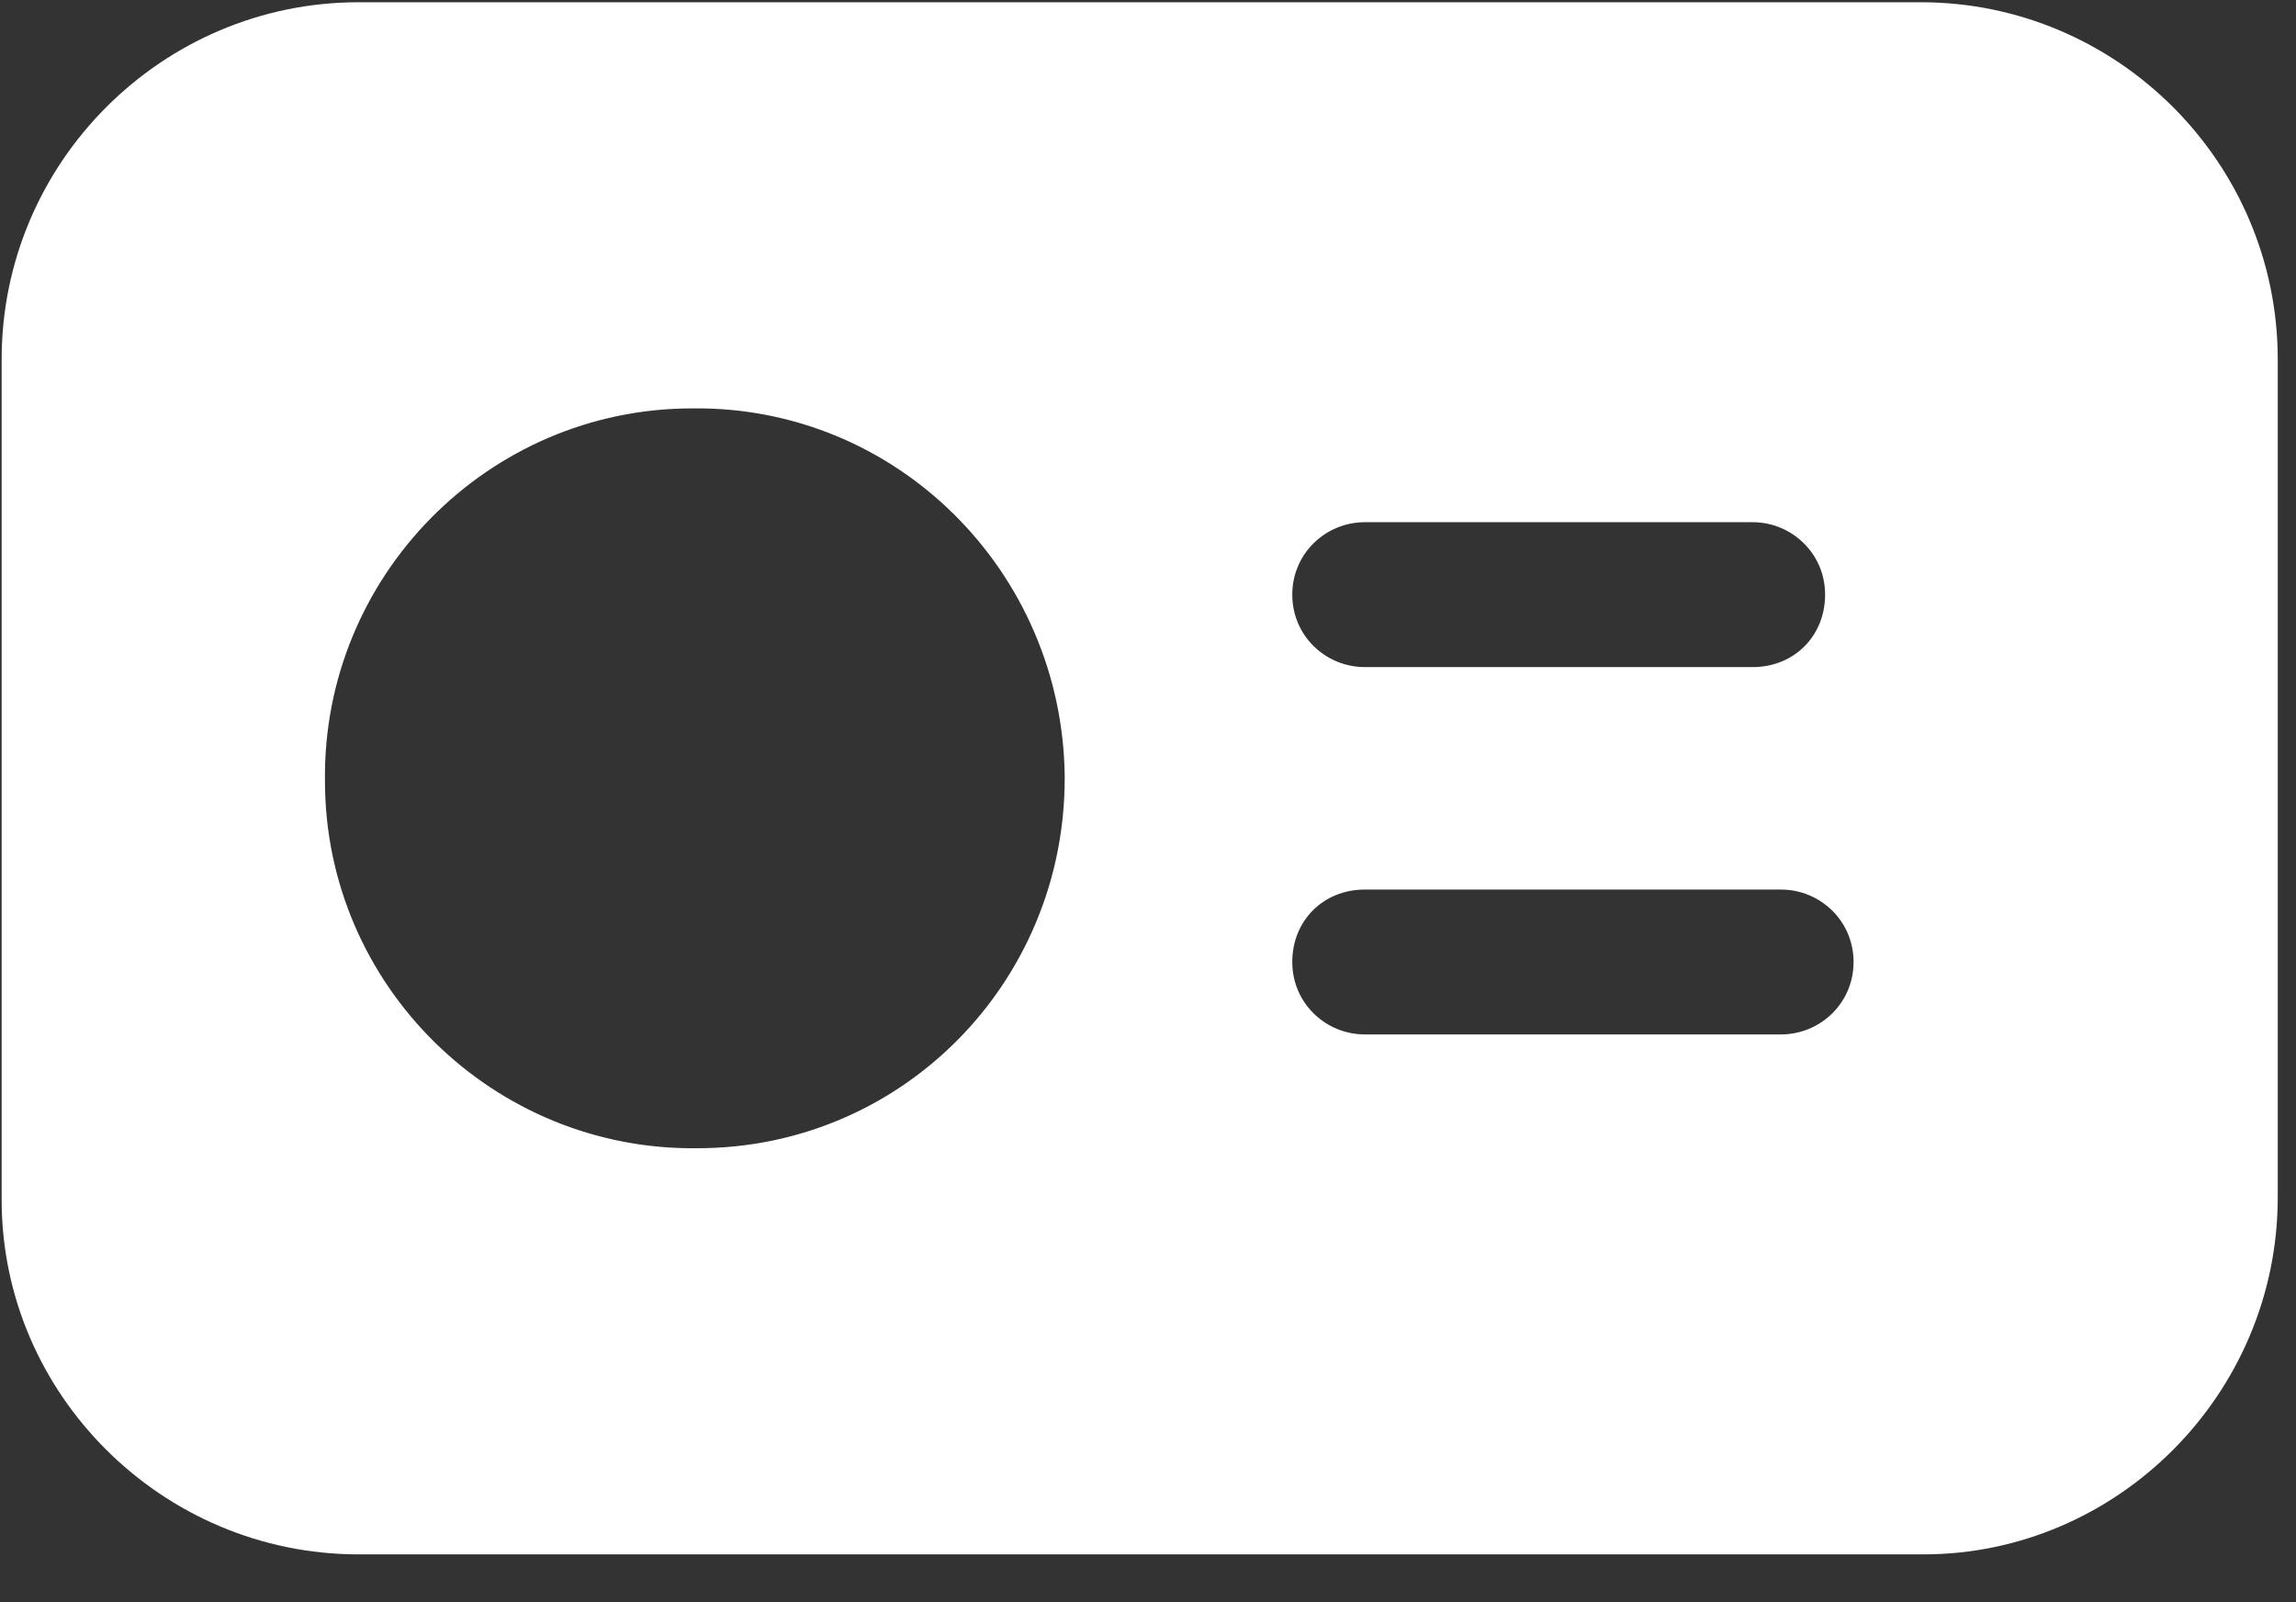 <svg width="43" height="30" viewBox="0 0 43 30" fill="none" xmlns="http://www.w3.org/2000/svg">
<rect x="0" y="0" width="43" height="30" fill="#333333" stroke="none"/>
<path fill-rule="evenodd" clip-rule="evenodd" d="M35.973 0.042H6.716C3.034 0.042 0.031 3.045 0.031 6.727V22.469C0.031 26.102 3.034 29.105 6.716 29.105H36.022C39.654 29.105 42.658 26.102 42.658 22.421V6.727C42.658 3.045 39.654 0.042 35.973 0.042ZM25.559 9.778H32.825C33.551 9.778 34.181 10.36 34.181 11.134C34.181 11.91 33.599 12.491 32.825 12.491H25.559C24.832 12.491 24.202 11.91 24.202 11.134C24.202 10.36 24.832 9.778 25.559 9.778ZM19.94 14.574C19.94 18.4 16.888 21.5 13.061 21.5C9.235 21.549 6.086 18.449 6.086 14.622C6.038 10.796 9.138 7.647 12.964 7.647C16.791 7.598 19.891 10.699 19.94 14.525V14.574ZM33.357 19.369H25.559C24.832 19.369 24.202 18.788 24.202 18.013C24.202 17.238 24.784 16.657 25.559 16.657H33.357C34.084 16.657 34.714 17.238 34.714 18.013C34.714 18.788 34.084 19.369 33.357 19.369Z" fill="white"/>
</svg>
